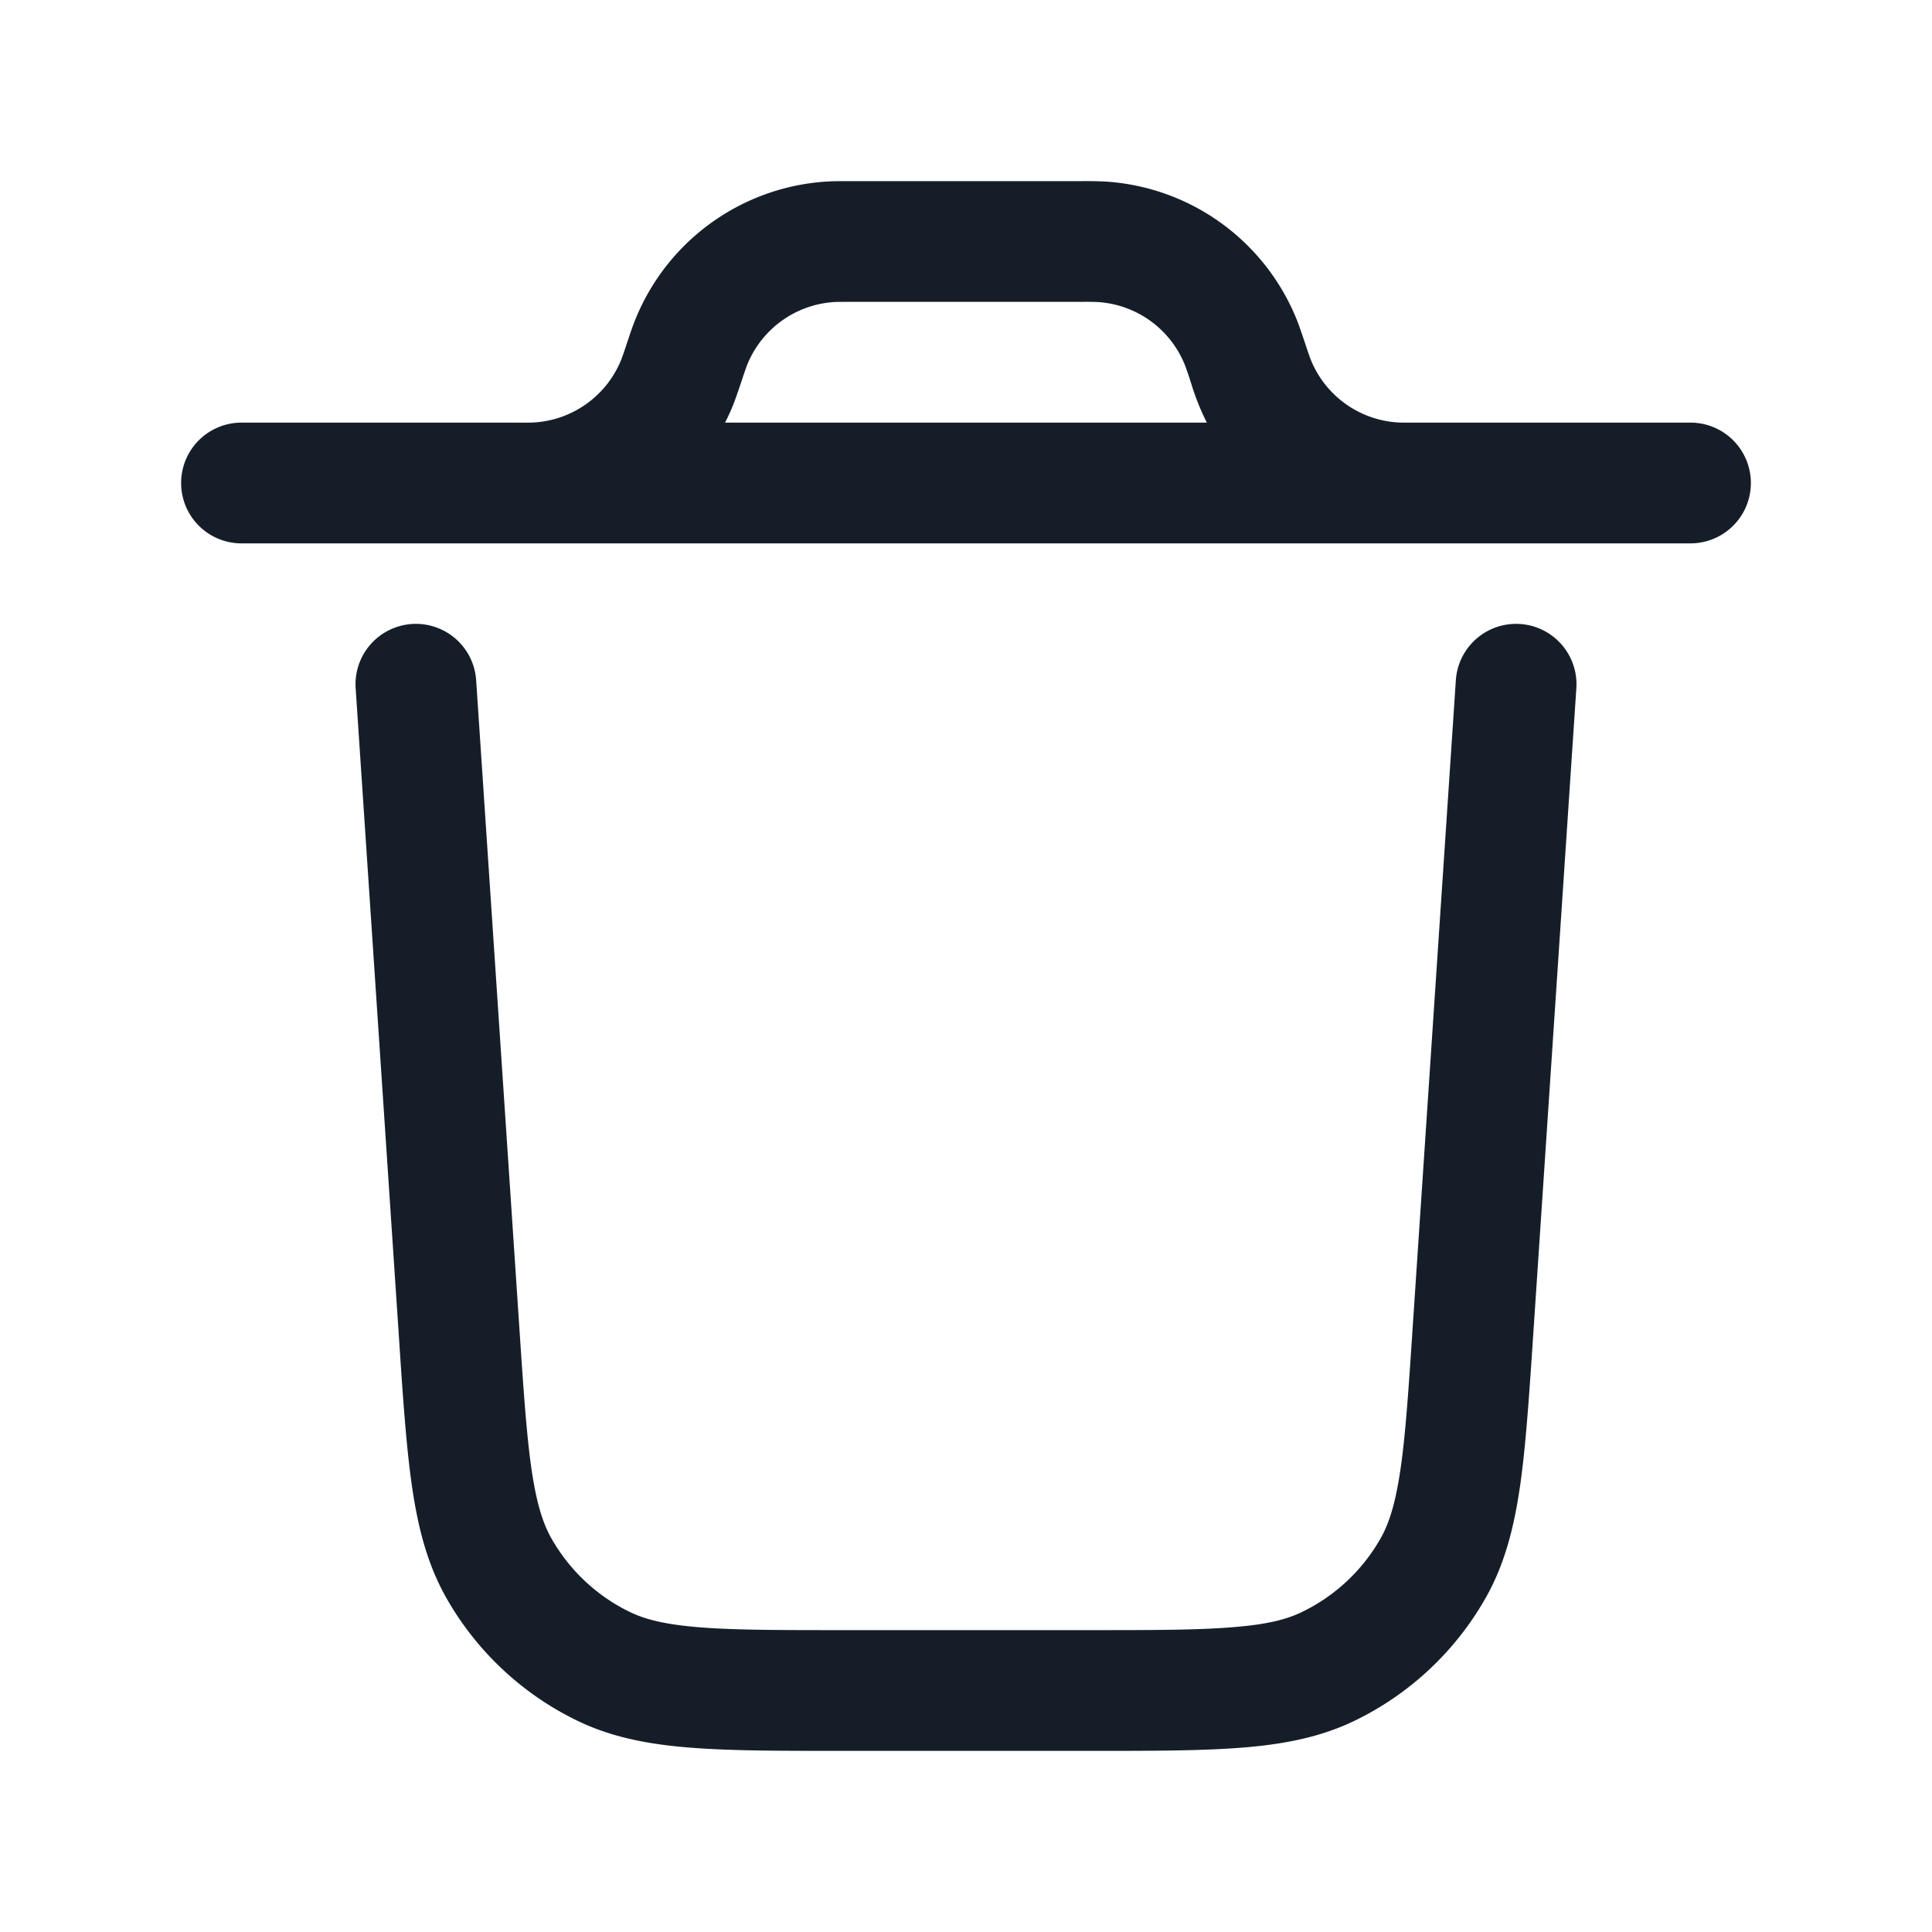 <svg xmlns="http://www.w3.org/2000/svg" viewBox="0 0 24 24"><path fill="#151E28" d="m5.915 8.45.535 8.019c.053.802.091 1.359.154 1.792.063.423.142.668.248.853.225.395.564.713.973.911.192.093.441.156.868.19.436.035.995.035 1.798.035h3.018c.803 0 1.362 0 1.798-.036.428-.033.676-.096.868-.19.409-.198.748-.515.973-.91.106-.185.185-.429.248-.854.064-.432.101-.99.154-1.79l.535-8.02a.75.75 0 0 1 1.497.1l-.535 8.02-.002.03c-.051.763-.092 1.379-.165 1.879-.076.514-.193.964-.428 1.377a3.75 3.75 0 0 1-1.623 1.519c-.428.207-.885.294-1.403.335-.503.04-1.121.04-1.886.04h-3.08c-.765 0-1.383 0-1.886-.04-.518-.041-.975-.128-1.403-.335a3.75 3.75 0 0 1-1.623-1.519c-.235-.413-.352-.863-.428-1.377-.073-.499-.115-1.116-.165-1.879l-.002-.03-.535-8.02a.75.75 0 1 1 1.497-.1Zm4.646-6.2h2.878c.095-.001.191.001.286.005a2.749 2.749 0 0 1 2.385 1.719c.031.078.059.162.095.269l.007.02c.022.068.045.136.07.203.18.448.602.753 1.084.782.032.002.072.002.215.002H21a.75.75 0 0 1 0 1.5H3a.75.75 0 0 1 0-1.5h3.419c.072.001.143.001.215-.002a1.25 1.25 0 0 0 1.084-.782c.025-.067.048-.135.07-.203l.007-.02c.035-.108.064-.191.095-.268a2.749 2.749 0 0 1 2.385-1.72c.084-.005.172-.005.286-.005Zm4.431 3a3.013 3.013 0 0 1-.197-.494l-.006-.019a4.861 4.861 0 0 0-.07-.203 1.25 1.25 0 0 0-1.085-.782 3.853 3.853 0 0 0-.215-.002H10.58c-.143 0-.183 0-.215.002a1.25 1.25 0 0 0-1.084.782 4.861 4.861 0 0 0-.07.203l-.007.02c-.036.107-.064.191-.095.269-.03.076-.065.151-.102.224Z"/></svg>